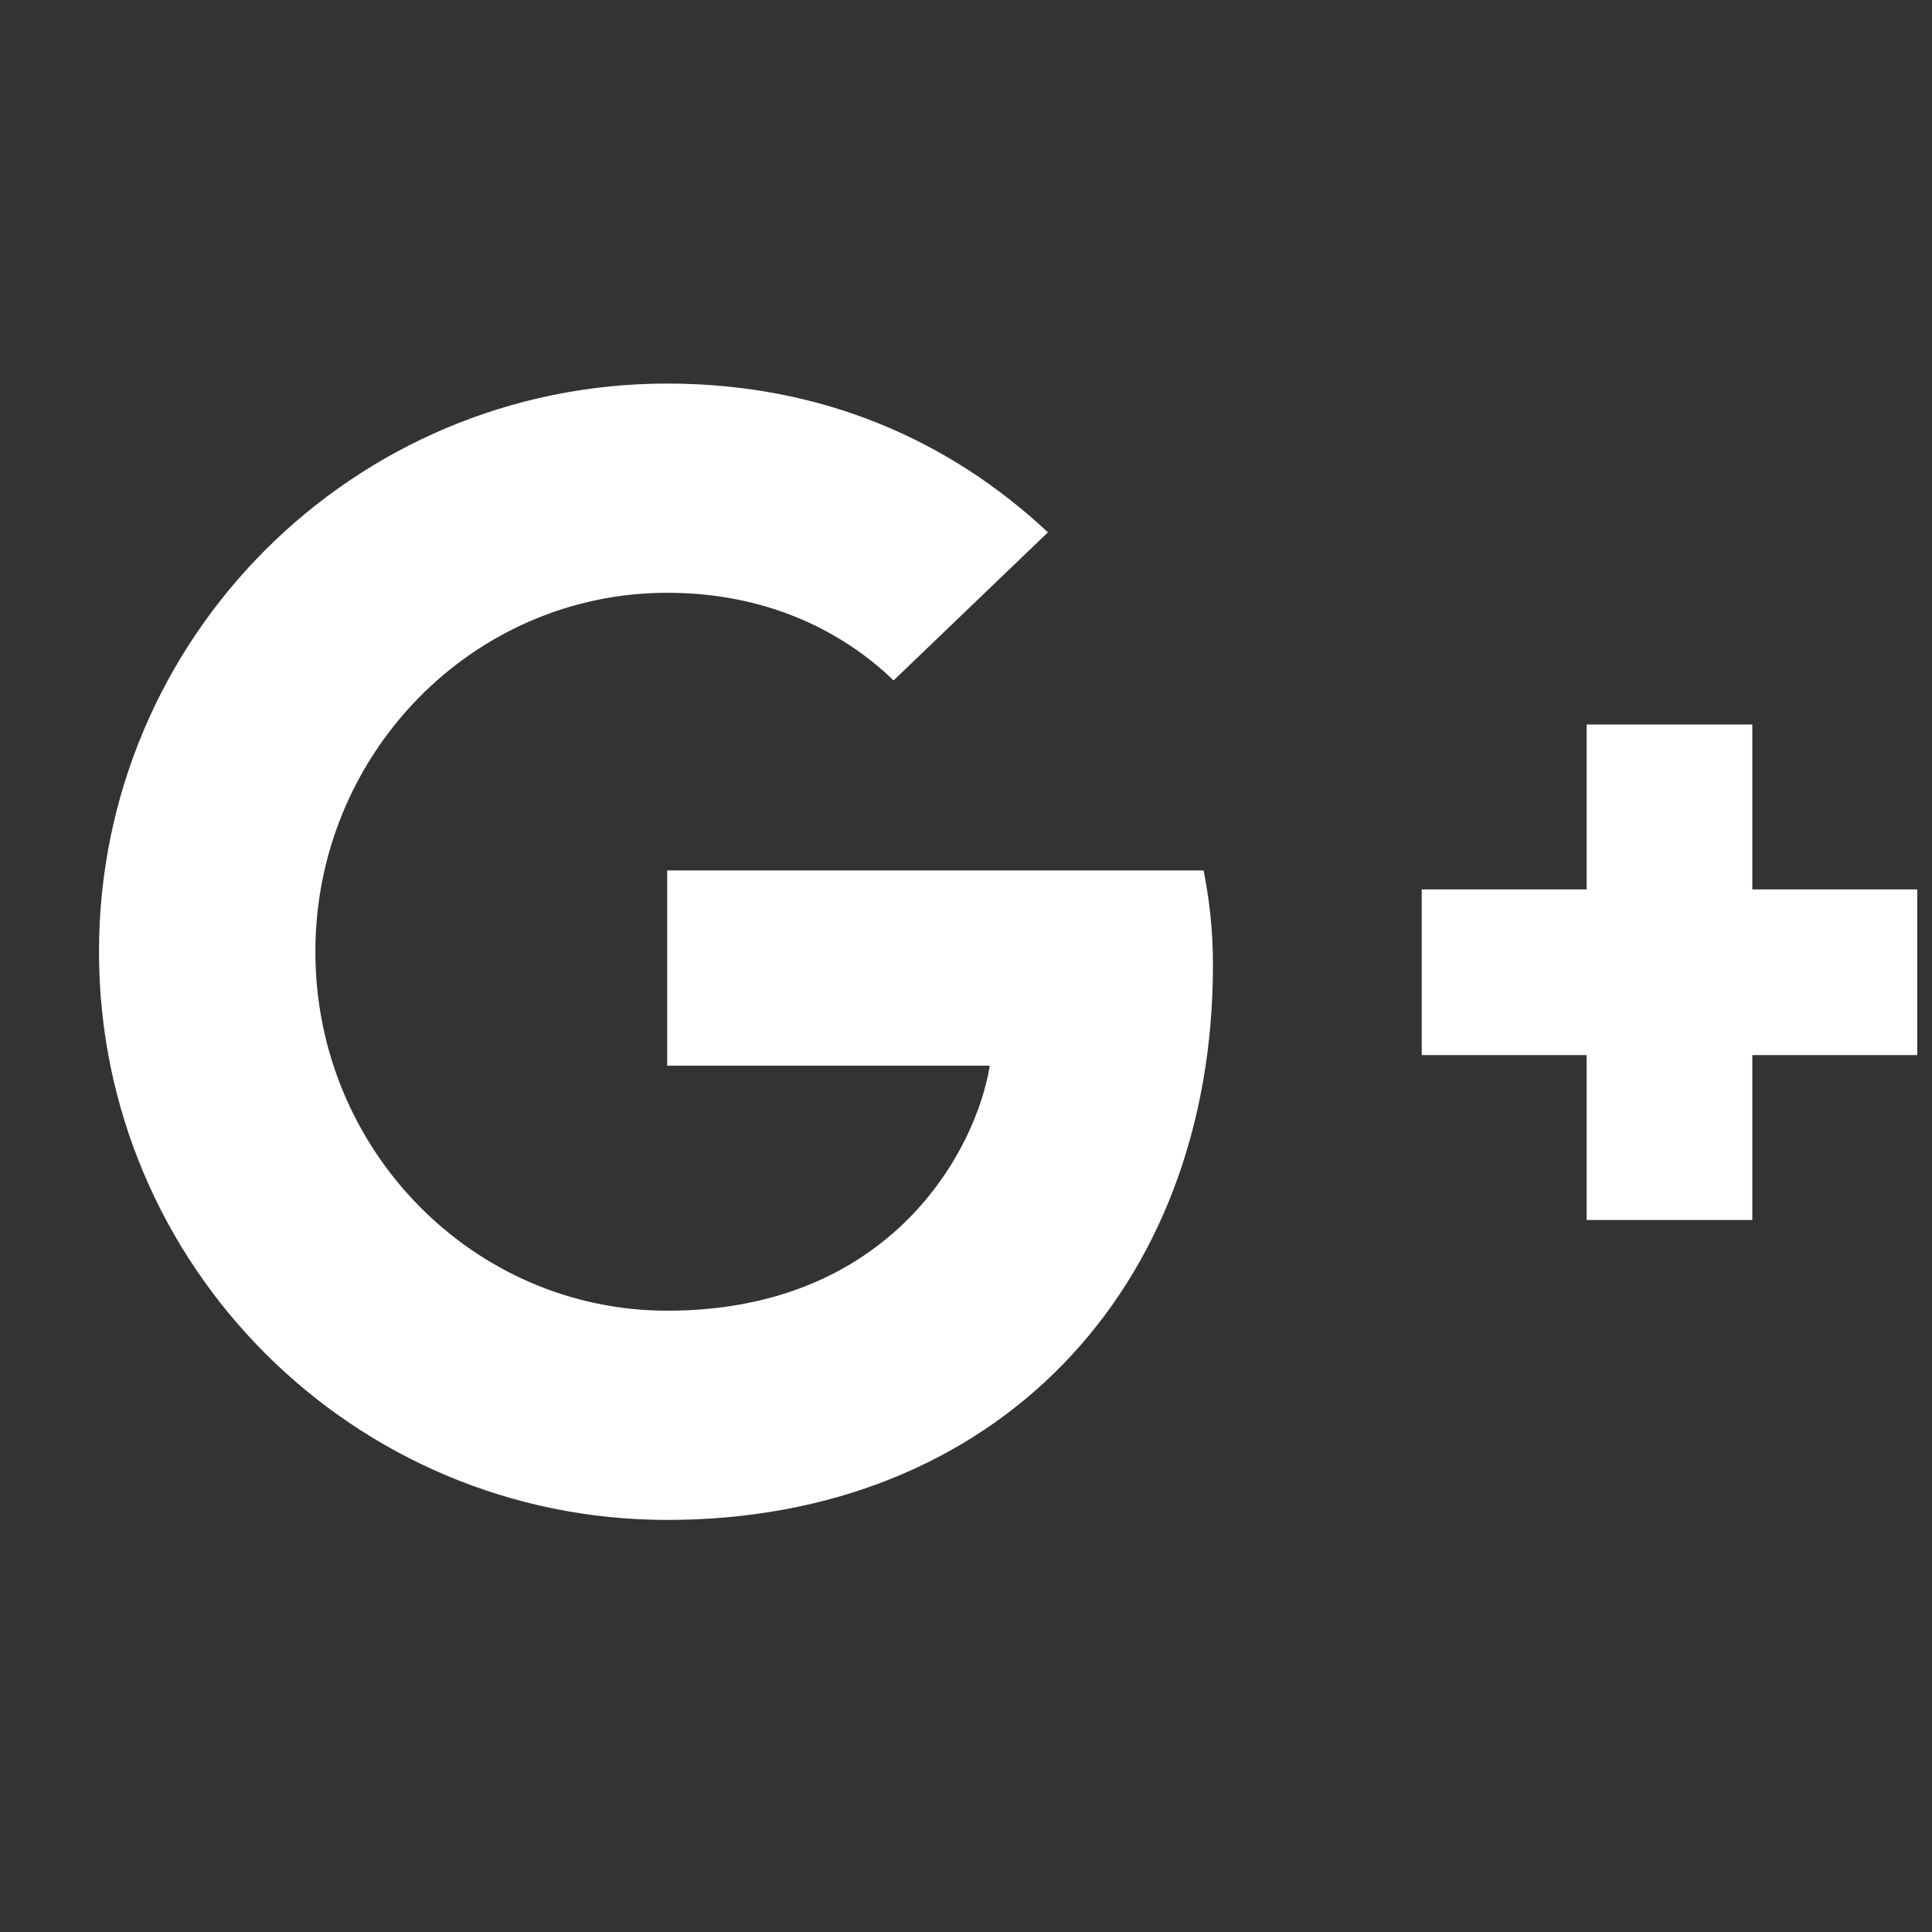 <svg width="17" height="17" viewBox="0 0 17 17" fill="none" xmlns="http://www.w3.org/2000/svg">
<rect x="0" y="0" width="17" height="17" fill="#333333" stroke="none"/>
<g clip-path="url(#clip0_1341_10077)">
<path d="M15.419 6.375H13.961V7.826H12.51V9.284H13.961V10.735H15.419V9.284H16.87V7.826H15.419V6.375Z" fill="white"/>
<path d="M5.871 13.374C8.756 13.374 10.673 11.349 10.673 8.491C10.673 8.163 10.639 7.911 10.591 7.659H5.871V9.377H8.709C8.593 10.107 7.85 11.533 5.871 11.533C4.167 11.533 2.775 10.12 2.775 8.375C2.775 6.629 4.166 5.216 5.871 5.216C6.847 5.216 7.495 5.632 7.863 5.987L9.221 4.684C8.347 3.866 7.221 3.375 5.871 3.375C3.108 3.375 0.871 5.612 0.871 8.375C0.871 11.137 3.108 13.374 5.871 13.374Z" fill="white"/>
</g>
<defs>
<clipPath id="clip0_1341_10077">
<rect width="16" height="16" fill="white" transform="translate(0.871 0.375)"/>
</clipPath>
</defs>
</svg>
